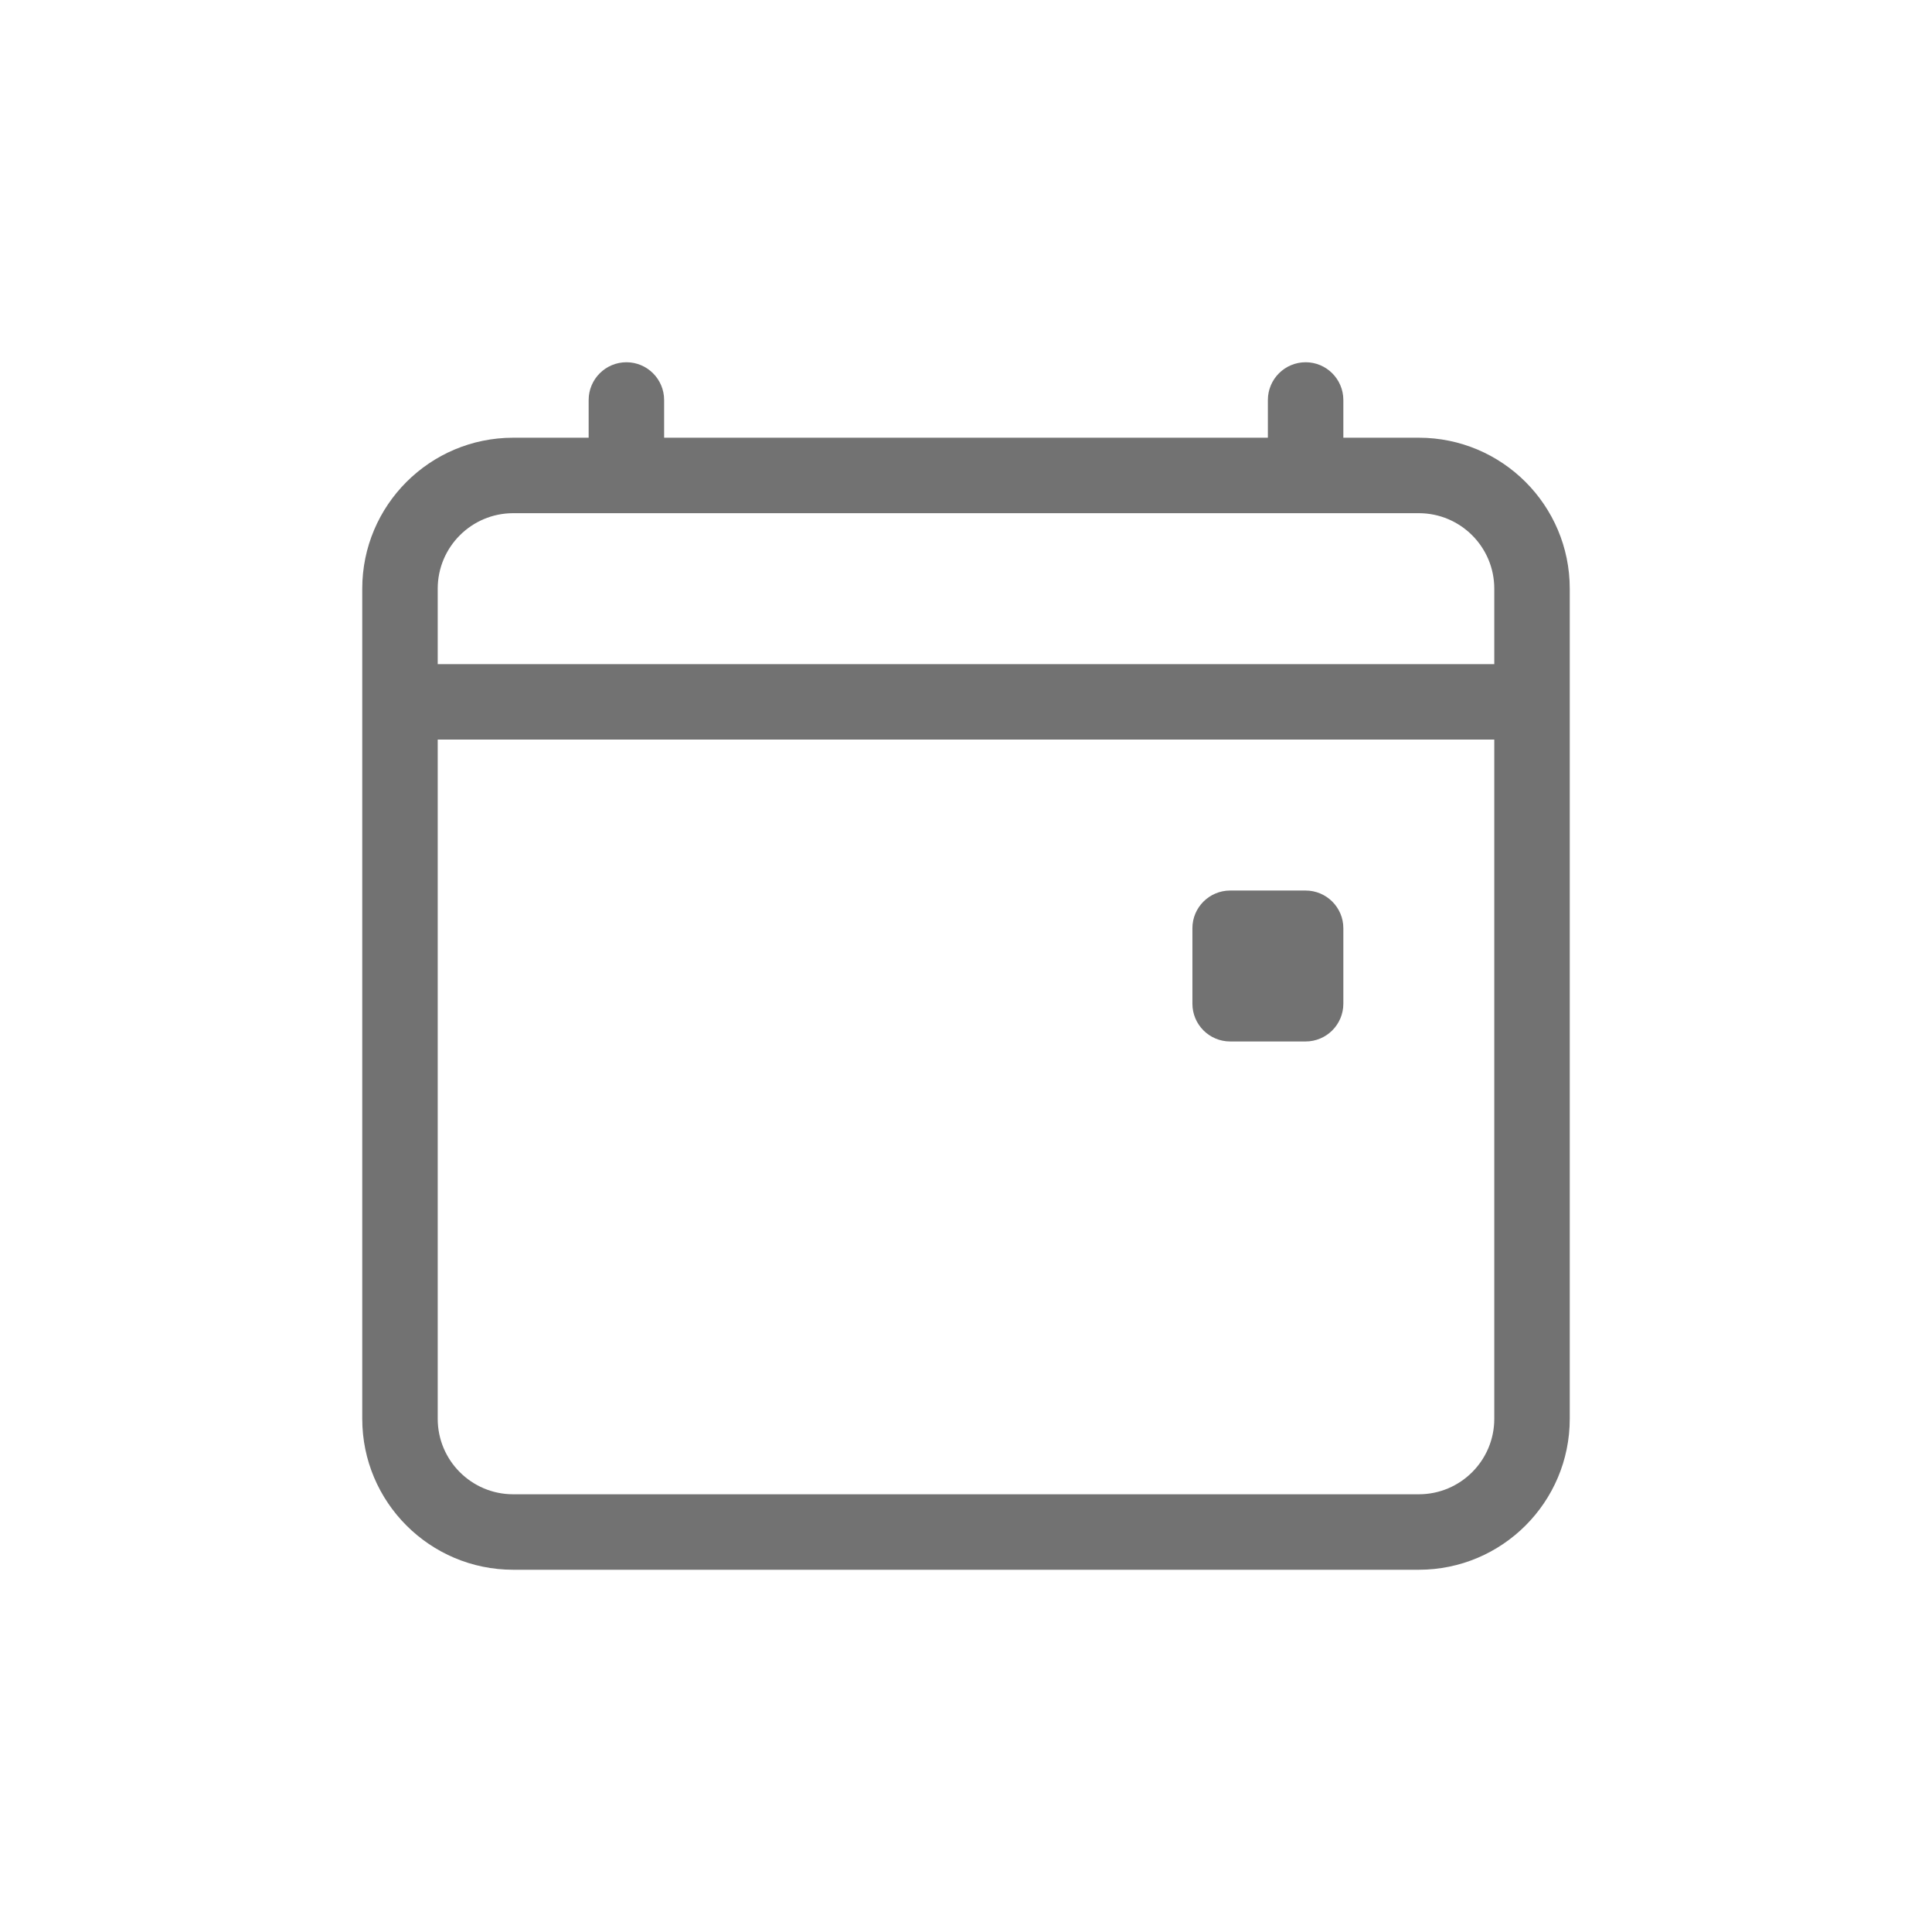 <svg width="16" height="16" viewBox="0 0 16 16" fill="none" xmlns="http://www.w3.org/2000/svg">
<path d="M5.188 3C5.36 3 5.5 3.14 5.5 3.313V3.625H10.5V3.313C10.5 3.14 10.64 3 10.813 3C10.985 3 11.125 3.14 11.125 3.313V3.625H11.75C12.44 3.625 13 4.185 13 4.875V11.75C13 12.44 12.44 13 11.75 13H4.25C3.56 13 3 12.44 3 11.75V4.875C3 4.185 3.56 3.625 4.25 3.625H4.875V3.313C4.875 3.14 5.015 3 5.188 3ZM4.25 4.25C3.905 4.25 3.625 4.53 3.625 4.875V5.5H12.375V4.875C12.375 4.53 12.095 4.25 11.75 4.25H4.25ZM12.375 6.125H3.625V11.75C3.625 12.095 3.905 12.375 4.25 12.375H11.75C12.095 12.375 12.375 12.095 12.375 11.75V6.125Z" fill="#727272"/>
<path d="M9.875 7.687C9.875 7.515 10.015 7.375 10.188 7.375H10.812C10.985 7.375 11.125 7.515 11.125 7.687V8.312C11.125 8.485 10.985 8.625 10.812 8.625H10.188C10.015 8.625 9.875 8.485 9.875 8.312V7.687Z" fill="#727272"/>
</svg>
